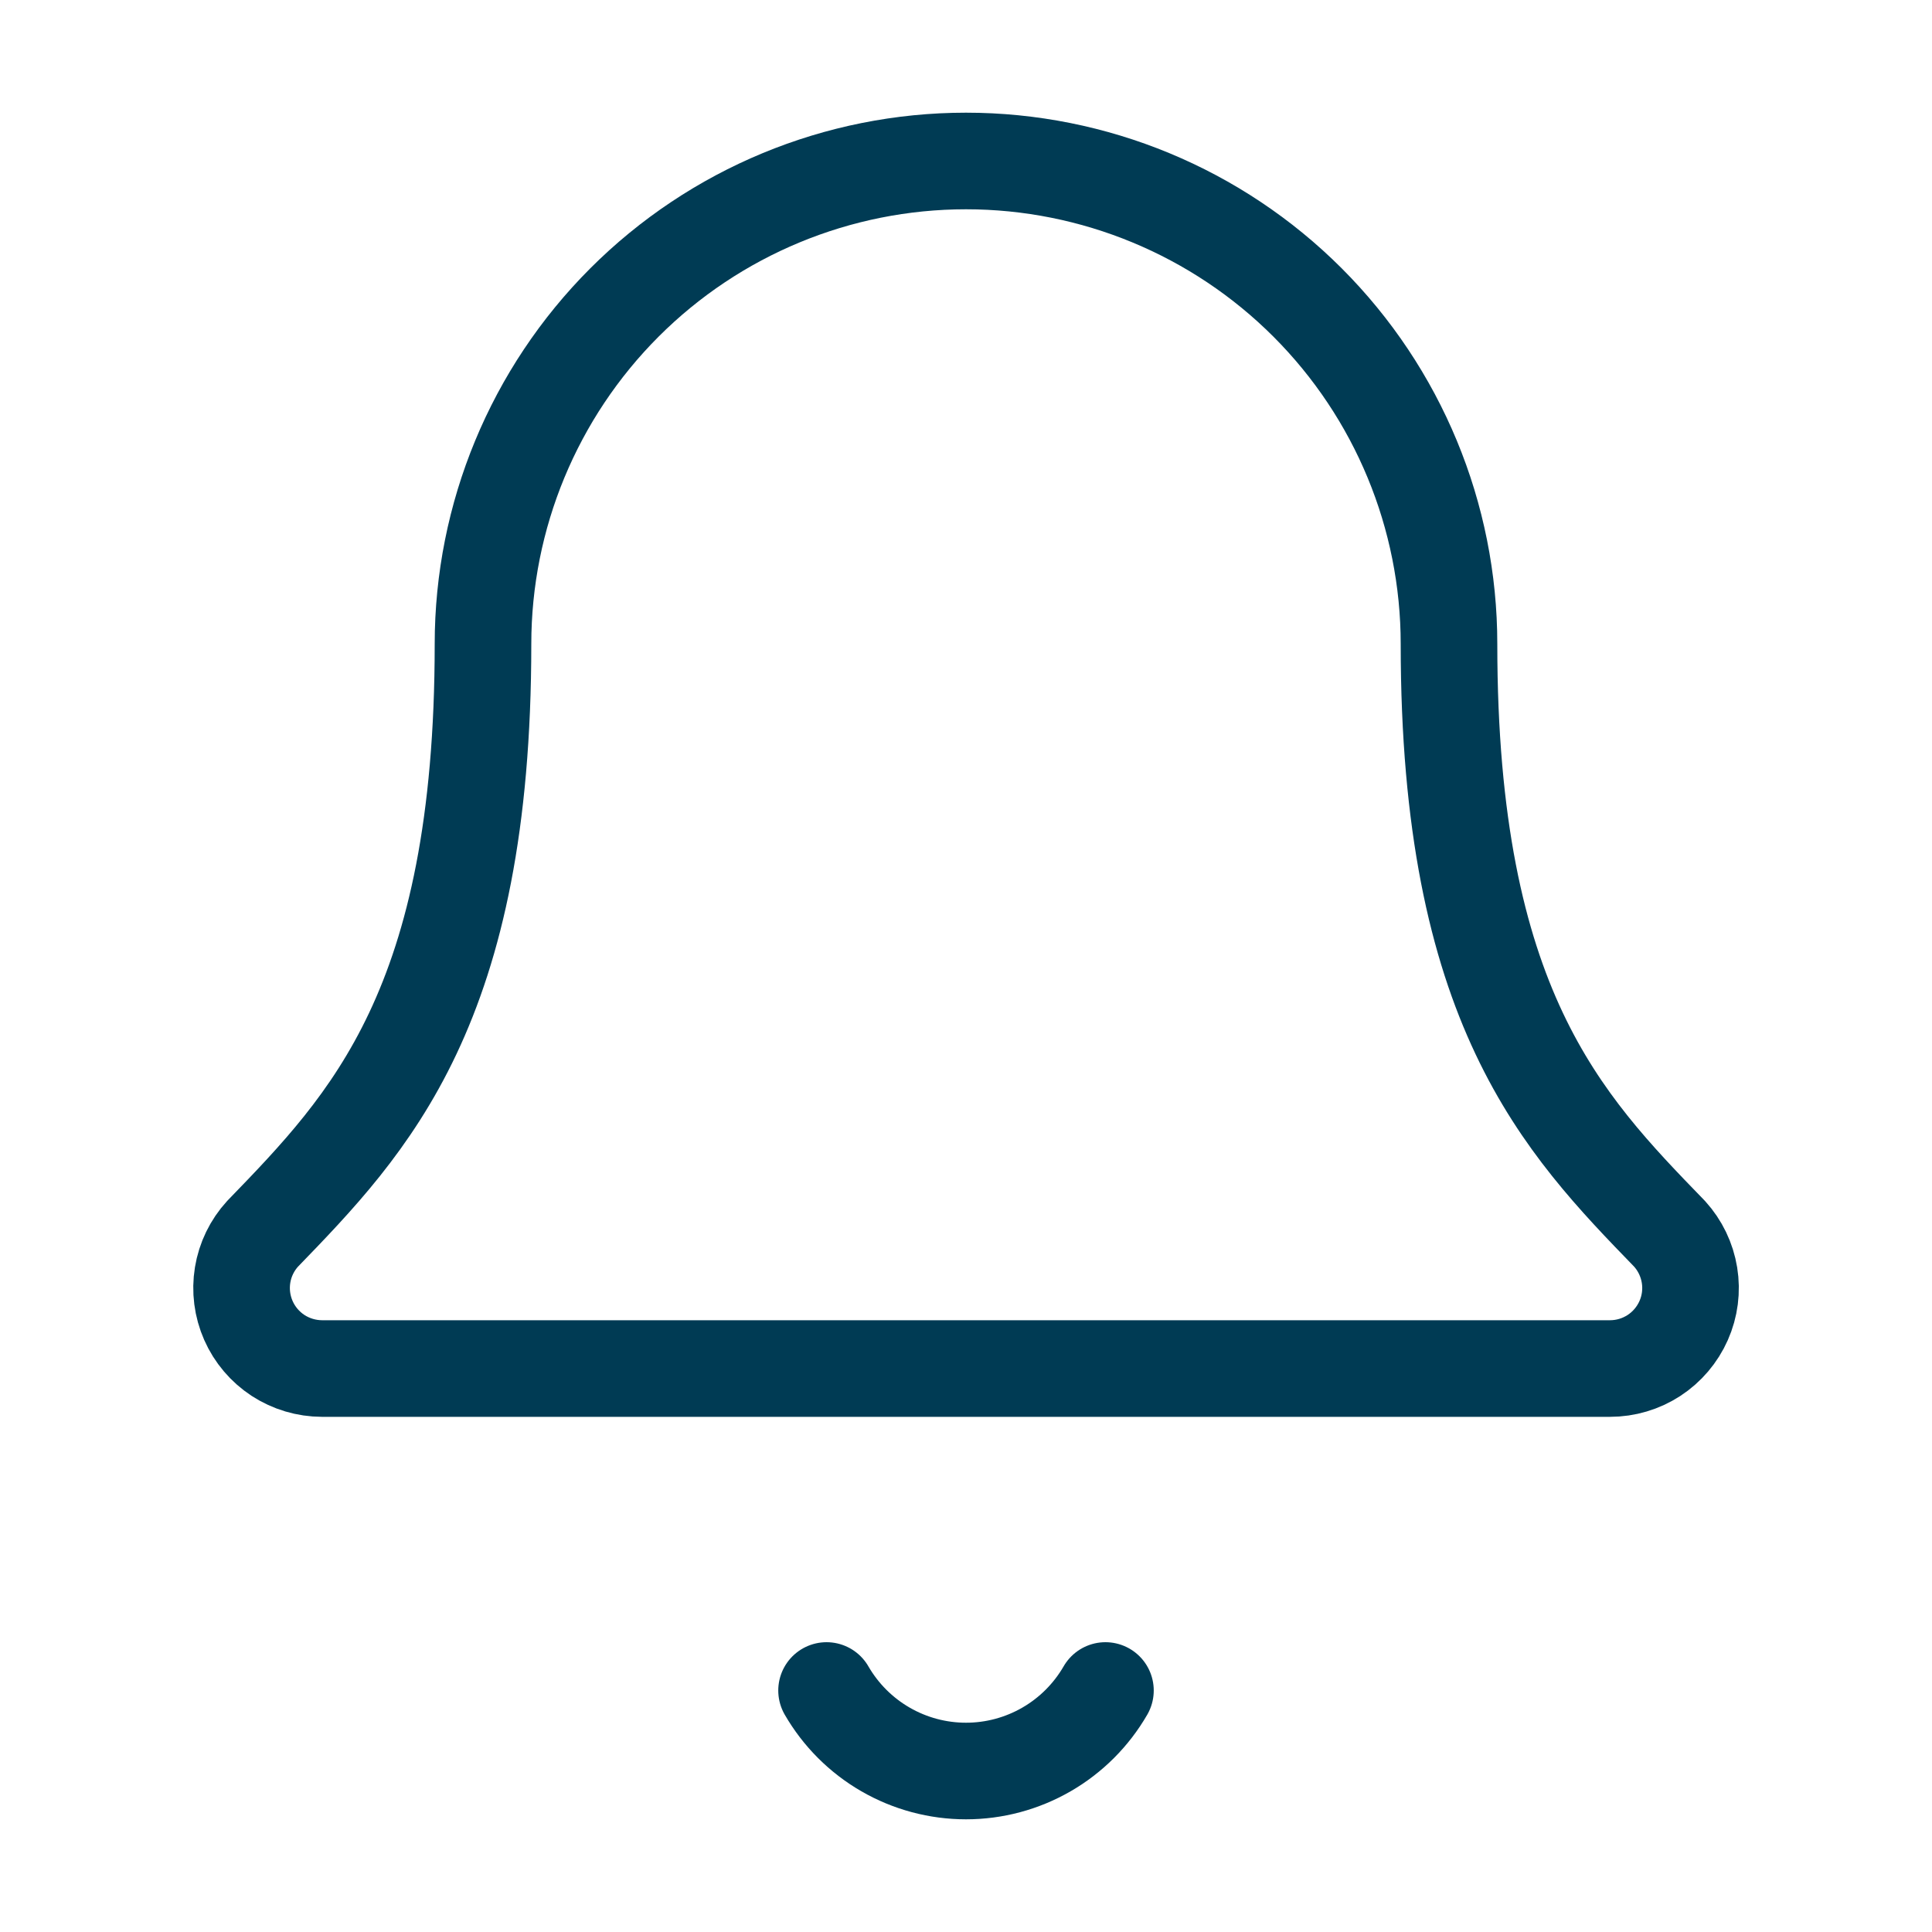 <svg width="40" height="40" viewBox="0 0 40 40" fill="none" xmlns="http://www.w3.org/2000/svg">
<path d="M17.113 35C17.406 35.507 17.827 35.928 18.333 36.22C18.84 36.513 19.415 36.667 20 36.667C20.585 36.667 21.16 36.513 21.667 36.22C22.173 35.928 22.594 35.507 22.887 35M5.437 25.544C5.219 25.782 5.075 26.079 5.023 26.398C4.971 26.716 5.013 27.044 5.143 27.339C5.273 27.635 5.487 27.886 5.757 28.063C6.028 28.239 6.344 28.333 6.667 28.334H33.333C33.656 28.334 33.972 28.24 34.243 28.064C34.514 27.887 34.727 27.636 34.858 27.341C34.989 27.046 35.031 26.719 34.979 26.4C34.927 26.081 34.784 25.784 34.567 25.545C32.35 23.26 30 20.832 30 13.334C30 10.681 28.946 8.138 27.071 6.262C25.196 4.387 22.652 3.333 20 3.333C17.348 3.333 14.804 4.387 12.929 6.262C11.054 8.138 10 10.681 10 13.334C10 20.832 7.648 23.26 5.437 25.544Z" stroke="#003B54" stroke-width="2" stroke-linecap="round" stroke-linejoin="round"/>
</svg>
